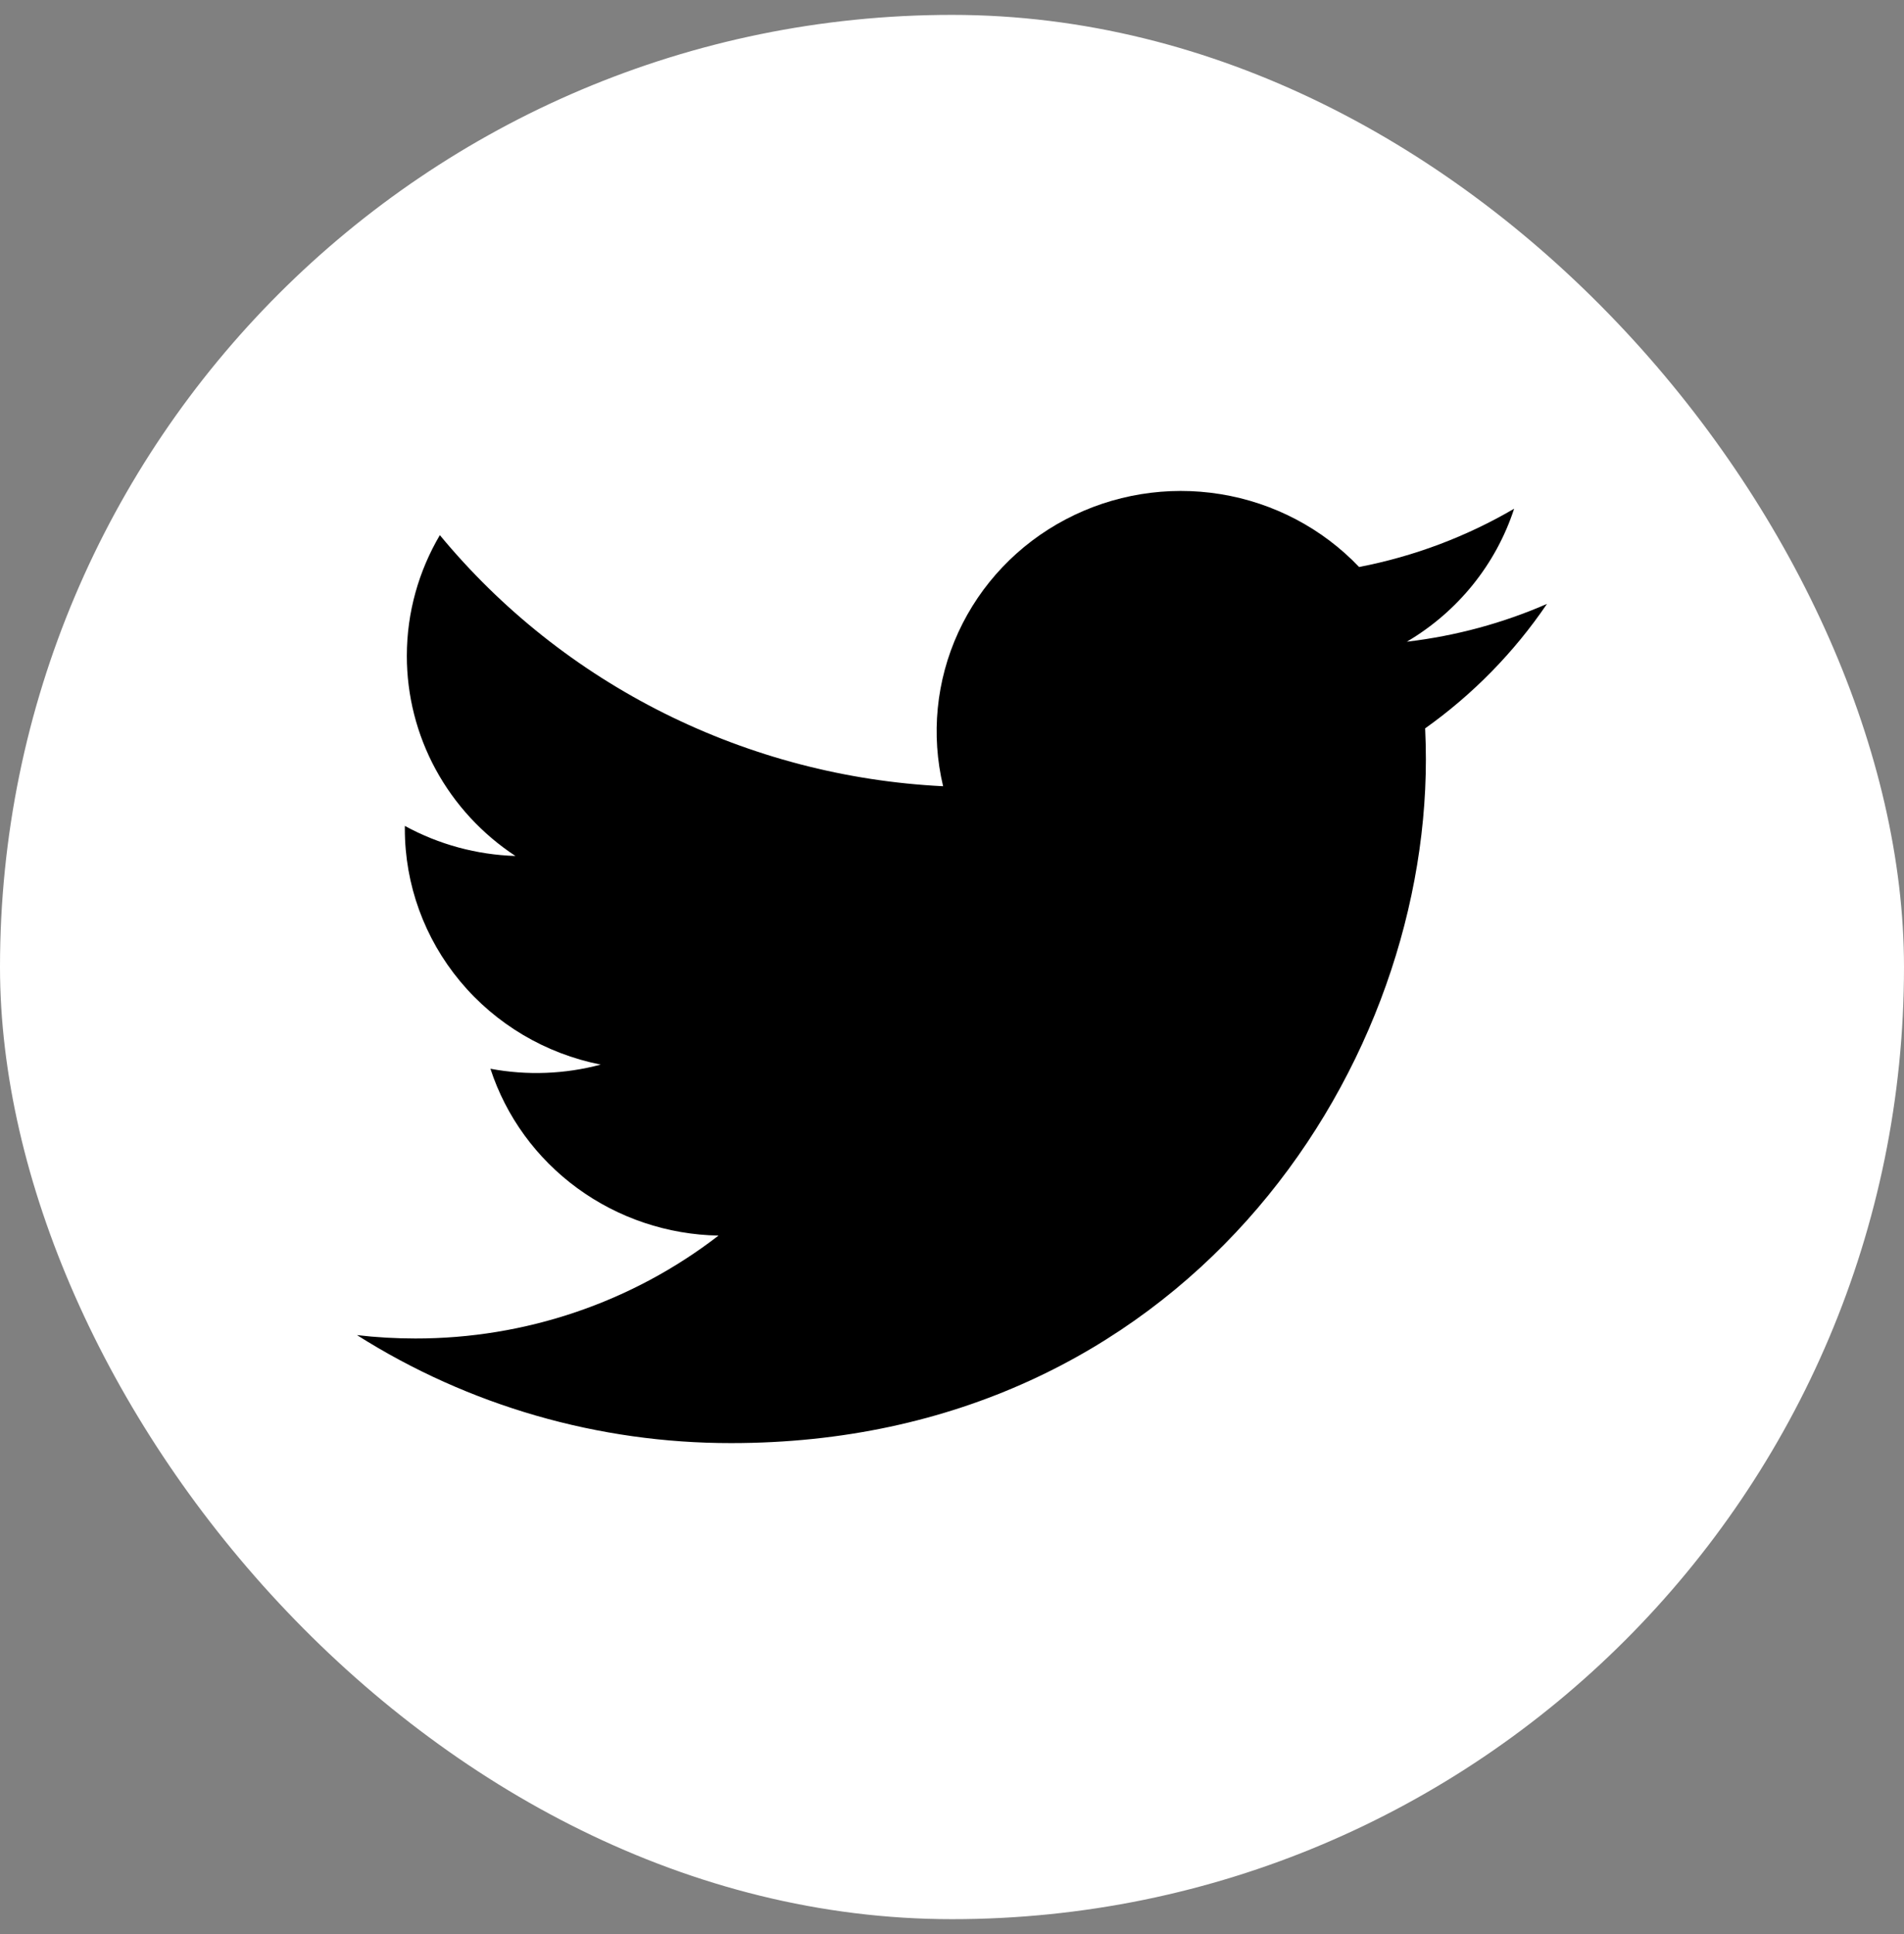 <svg width="64" height="65" viewBox="0 0 64 65" fill="none" xmlns="http://www.w3.org/2000/svg">
<rect x="0" y="0" width="64" height="65" fill="#808080" stroke="none"/>
<rect y="0.5" width="64" height="64" rx="32" fill="white"/>
<path d="M52 20.296C50.529 20.937 48.949 21.371 47.288 21.567C49.002 20.557 50.284 18.969 50.895 17.097C49.285 18.039 47.523 18.701 45.684 19.056C44.449 17.758 42.811 16.897 41.027 16.608C39.243 16.318 37.412 16.617 35.818 17.457C34.224 18.296 32.956 19.631 32.212 21.252C31.467 22.874 31.288 24.692 31.701 26.424C28.437 26.263 25.245 25.428 22.331 23.974C19.417 22.52 16.846 20.48 14.785 17.985C14.081 19.181 13.675 20.568 13.675 22.045C13.675 23.375 14.007 24.684 14.644 25.857C15.281 27.029 16.202 28.029 17.326 28.768C16.022 28.727 14.748 28.381 13.608 27.757V27.861C13.608 29.726 14.264 31.534 15.464 32.977C16.664 34.421 18.334 35.411 20.192 35.78C18.983 36.102 17.715 36.15 16.485 35.919C17.009 37.524 18.03 38.927 19.405 39.932C20.78 40.938 22.439 41.495 24.152 41.526C21.245 43.771 17.655 44.99 13.959 44.984C13.304 44.984 12.65 44.947 12 44.871C15.751 47.245 20.118 48.505 24.578 48.5C39.675 48.5 47.929 36.195 47.929 25.523C47.929 25.176 47.92 24.826 47.904 24.479C49.51 23.337 50.895 21.922 51.996 20.301L52 20.296Z" fill="black"/>
</svg>
